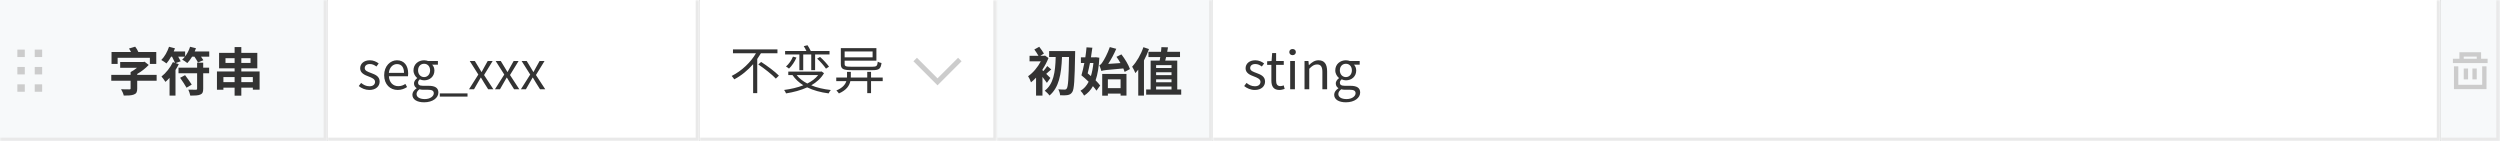 <svg width="672" height="38" viewBox="0 0 672 38" fill="none" xmlns="http://www.w3.org/2000/svg">
<rect x="0" y="0" width="672" height="38" fill="#808080" stroke="none"/>
<mask id="path-1-inside-1_10_221515" fill="white">
<path d="M0 0H88V38H0V0Z"/>
</mask>
<path d="M0 0H88V38H0V0Z" fill="#F7F9FA"/>
<path fill-rule="evenodd" clip-rule="evenodd" d="M4.667 15.334H6.667V13.334H4.667V15.334ZM9.333 15.334H11.333V13.334H9.333V15.334ZM6.667 20H4.667V18H6.667V20ZM9.333 20H11.333V18H9.333V20ZM6.667 24.667H4.667V22.667H6.667V24.667ZM9.333 24.667H11.333V22.667H9.333V24.667Z" fill="#CCCCCC"/>
<path d="M31.618 15.54V17.178H29.98V13.972H35.216C35.048 13.65 34.866 13.314 34.67 13.048L36.336 12.544C36.672 12.964 37.008 13.524 37.19 13.972H42.006V17.178H40.284V15.54H31.618ZM42.104 20.118V21.7H36.882V23.814C36.882 24.71 36.672 25.158 35.986 25.41C35.314 25.676 34.418 25.69 33.27 25.69C33.158 25.186 32.836 24.444 32.542 23.996C33.41 24.024 34.46 24.024 34.74 24.024C35.02 24.024 35.104 23.968 35.104 23.772V21.7H29.91V20.118H35.104V19.376C35.692 19.082 36.28 18.662 36.812 18.228H32.304V16.674H38.492L38.87 16.59L39.976 17.458C39.164 18.312 38.058 19.208 36.882 19.88V20.118H42.104ZM48.418 20.916L49.748 20.202C50.322 20.986 51.148 22.078 51.54 22.736L50.14 23.576C49.776 22.904 49.006 21.756 48.418 20.916ZM54.62 16.842V18.186H56.216V19.698H54.62V23.856C54.62 24.752 54.438 25.172 53.836 25.424C53.262 25.676 52.352 25.704 51.148 25.704C51.064 25.228 50.826 24.542 50.616 24.094C51.442 24.122 52.366 24.136 52.632 24.122C52.898 24.108 52.982 24.052 52.982 23.828V19.698H47.984V18.186H52.982V16.842H54.62ZM52.338 13.832H56.244V15.232H54.032C54.284 15.582 54.522 15.946 54.676 16.184L53.22 16.786C53.024 16.38 52.618 15.764 52.268 15.232H51.638C51.232 15.904 50.798 16.492 50.35 16.954C50.042 16.688 49.356 16.226 48.964 16.016C49.23 15.806 49.468 15.526 49.706 15.232H47.9C48.152 15.694 48.404 16.142 48.572 16.478L47.214 16.954L48.054 17.248C47.802 17.766 47.508 18.298 47.172 18.816V25.704H45.576V20.916C45.212 21.336 44.848 21.686 44.47 22.008C44.26 21.658 43.714 20.902 43.406 20.566C44.596 19.642 45.772 18.172 46.472 16.702L47.046 16.898C46.85 16.45 46.528 15.806 46.248 15.232H45.996C45.604 15.932 45.17 16.562 44.75 17.052C44.428 16.786 43.742 16.338 43.35 16.128C44.218 15.288 44.988 13.902 45.436 12.572L47.032 12.992C46.934 13.258 46.822 13.552 46.696 13.832H49.762V15.162C50.336 14.42 50.812 13.496 51.092 12.572L52.674 12.964C52.576 13.244 52.464 13.538 52.338 13.832ZM64.868 22.078H67.962V20.72H64.868V22.078ZM60.052 22.078H63.062V20.72H60.052V22.078ZM60.612 16.912H63.062V15.652H60.612V16.912ZM67.346 15.652H64.868V16.912H67.346V15.652ZM64.868 19.208H69.782V24.108H67.962V23.562H64.868V25.718H63.062V23.562H60.052V24.122H58.316V19.208H63.062V18.368H58.89V14.21H63.062V12.656H64.868V14.21H69.166V18.368H64.868V19.208Z" fill="#333333"/>
<path d="M88 38V39H89V38H88ZM87 0V38H89V0H87ZM88 37H0V39H88V37Z" fill="#E9E9E9" mask="url(#path-1-inside-1_10_221515)"/>
<mask id="path-5-inside-2_10_221515" fill="white">
<path d="M88 0H188V38H88V0Z"/>
</mask>
<path d="M88 0H188V38H88V0Z" fill="white"/>
<path d="M99.276 24.182C98.198 24.182 97.162 23.734 96.434 23.132L97.064 22.292C97.722 22.824 98.408 23.188 99.318 23.188C100.326 23.188 100.816 22.656 100.816 21.998C100.816 21.228 99.92 20.878 99.08 20.556C98.016 20.164 96.812 19.646 96.812 18.358C96.812 17.154 97.778 16.202 99.43 16.202C100.368 16.202 101.194 16.594 101.796 17.056L101.18 17.882C100.648 17.49 100.116 17.21 99.43 17.21C98.478 17.21 98.044 17.714 98.044 18.302C98.044 19.03 98.87 19.296 99.724 19.618C100.83 20.038 102.048 20.486 102.048 21.928C102.048 23.16 101.068 24.182 99.276 24.182ZM106.903 24.182C104.887 24.182 103.263 22.712 103.263 20.206C103.263 17.742 104.929 16.202 106.693 16.202C108.625 16.202 109.717 17.602 109.717 19.772C109.717 20.052 109.689 20.318 109.661 20.5H104.537C104.621 22.124 105.615 23.16 107.057 23.16C107.799 23.16 108.401 22.936 108.961 22.558L109.423 23.398C108.751 23.832 107.939 24.182 106.903 24.182ZM104.523 19.59H108.597C108.597 18.05 107.897 17.224 106.707 17.224C105.629 17.224 104.677 18.092 104.523 19.59ZM114 27.5C112.138 27.5 110.85 26.772 110.85 25.456C110.85 24.812 111.27 24.196 111.984 23.734V23.678C111.578 23.44 111.284 23.034 111.284 22.432C111.284 21.802 111.746 21.298 112.138 21.018V20.962C111.634 20.556 111.144 19.828 111.144 18.918C111.144 17.252 112.46 16.202 114 16.202C114.42 16.202 114.798 16.3 115.064 16.398H117.71V17.378H116.156C116.52 17.728 116.772 18.288 116.772 18.946C116.772 20.57 115.54 21.592 114 21.592C113.622 21.592 113.202 21.494 112.866 21.326C112.586 21.564 112.376 21.816 112.376 22.236C112.376 22.726 112.684 23.062 113.706 23.062H115.19C116.954 23.062 117.836 23.622 117.836 24.868C117.836 26.282 116.352 27.5 114 27.5ZM114 20.724C114.868 20.724 115.61 20.024 115.61 18.918C115.61 17.812 114.896 17.14 114 17.14C113.104 17.14 112.376 17.798 112.376 18.918C112.376 20.024 113.118 20.724 114 20.724ZM114.182 26.632C115.638 26.632 116.604 25.862 116.604 25.064C116.604 24.364 116.058 24.126 115.05 24.126H113.734C113.454 24.126 113.09 24.084 112.754 24C112.208 24.392 111.97 24.84 111.97 25.288C111.97 26.1 112.796 26.632 114.182 26.632ZM118.221 25.96V25.106H125.669V25.96H118.221ZM126.069 24L128.575 20.038L126.265 16.398H127.637L128.659 18.078C128.897 18.498 129.163 18.918 129.415 19.338H129.471C129.709 18.918 129.933 18.498 130.157 18.078L131.095 16.398H132.425L130.115 20.164L132.621 24H131.221L130.101 22.222C129.849 21.76 129.569 21.298 129.289 20.864H129.219C128.953 21.298 128.701 21.76 128.435 22.222L127.413 24H126.069ZM133.042 24L135.548 20.038L133.238 16.398H134.61L135.632 18.078C135.87 18.498 136.136 18.918 136.388 19.338H136.444C136.682 18.918 136.906 18.498 137.13 18.078L138.068 16.398H139.398L137.088 20.164L139.594 24H138.194L137.074 22.222C136.822 21.76 136.542 21.298 136.262 20.864H136.192C135.926 21.298 135.674 21.76 135.408 22.222L134.386 24H133.042ZM140.015 24L142.521 20.038L140.211 16.398H141.583L142.605 18.078C142.843 18.498 143.109 18.918 143.361 19.338H143.417C143.655 18.918 143.879 18.498 144.103 18.078L145.041 16.398H146.371L144.061 20.164L146.567 24H145.167L144.047 22.222C143.795 21.76 143.515 21.298 143.235 20.864H143.165C142.899 21.298 142.647 21.76 142.381 22.222L141.359 24H140.015Z" fill="#333333"/>
<path d="M188 38V39H189V38H188ZM187 0V38H189V0H187ZM188 37H88V39H188V37Z" fill="#E9E9E9" mask="url(#path-5-inside-2_10_221515)"/>
<mask id="path-8-inside-3_10_221515" fill="white">
<path d="M188 0H268V38H188V0Z"/>
</mask>
<path d="M188 0H268V38H188V0Z" fill="white"/>
<path d="M208.978 14.312H204.54C204.232 14.83 203.896 15.334 203.546 15.852V25.036H202.44V17.252C201.026 18.862 199.318 20.304 197.372 21.326C197.218 21.06 196.882 20.654 196.672 20.416C199.43 19.03 201.824 16.706 203.21 14.312H197.022V13.276H208.978V14.312ZM203.826 17.322L204.596 16.65C206.22 17.7 208.348 19.268 209.37 20.332L208.544 21.13C207.55 20.066 205.478 18.414 203.826 17.322ZM214.872 18.862V14.634H211.036V13.71H216.762C216.58 13.304 216.314 12.8 216.048 12.408L217.056 12.156C217.378 12.632 217.742 13.276 217.938 13.71H222.978V14.634H219.1V18.848H218.064V14.634H215.908V18.862H214.872ZM219.646 15.754L220.43 15.306C221.326 16.09 222.348 17.21 222.838 17.924L222.026 18.456C221.522 17.7 220.5 16.538 219.646 15.754ZM213.15 15.222L214.088 15.474C213.626 16.594 212.842 17.714 212.086 18.442C211.904 18.274 211.512 18.008 211.274 17.882C212.044 17.21 212.744 16.23 213.15 15.222ZM219.926 20.178H214.144C214.858 21.088 215.824 21.844 217 22.446C218.204 21.858 219.198 21.116 219.926 20.178ZM220.822 19.198L221.494 19.674C220.696 21.046 219.492 22.11 218.064 22.936C219.576 23.566 221.368 23.972 223.328 24.196C223.104 24.42 222.866 24.826 222.74 25.106C220.57 24.826 218.624 24.294 216.972 23.482C215.25 24.28 213.276 24.784 211.288 25.106C211.19 24.84 210.952 24.406 210.77 24.182C212.59 23.944 214.382 23.538 215.936 22.922C214.746 22.18 213.766 21.27 213.024 20.178H211.89V19.254H220.64L220.822 19.198ZM234.556 13.836H227.038V15.418H234.556V13.836ZM234.514 18.862H228.956C226.674 18.862 226.016 18.568 226.016 17.21V12.94H235.578V16.314H227.038V17.196C227.038 17.798 227.318 17.938 228.886 17.938H234.486C235.634 17.938 235.83 17.728 235.942 16.58C236.208 16.748 236.628 16.888 236.95 16.93C236.74 18.484 236.334 18.862 234.514 18.862ZM237.272 20.85V21.802H234.136V25.036H233.114V21.802H228.578C228.326 22.992 227.57 24.21 225.498 25.12C225.358 24.882 225.036 24.518 224.812 24.322C226.52 23.608 227.22 22.698 227.5 21.802H224.784V20.85H227.668C227.682 20.696 227.682 20.556 227.682 20.43V19.31H228.704V20.458C228.704 20.584 228.704 20.71 228.69 20.85H233.114V19.324H234.136V20.85H237.272Z" fill="#333333"/>
<path fill-rule="evenodd" clip-rule="evenodd" d="M245.529 16.472L246.472 15.529L252 21.057L257.529 15.529L258.472 16.472L252 22.943L245.529 16.472Z" fill="#CCCCCC"/>
<path d="M268 38V39H269V38H268ZM267 0V38H269V0H267ZM268 37H188V39H268V37Z" fill="#E9E9E9" mask="url(#path-8-inside-3_10_221515)"/>
<mask id="path-12-inside-4_10_221515" fill="white">
<path d="M268 0H326V38H268V0Z"/>
</mask>
<path d="M268 0H326V38H268V0Z" fill="#F7F9FA"/>
<path d="M282.342 20.958L281.404 22.274C281.124 21.854 280.676 21.266 280.214 20.678V25.704H278.492V20.874C278.044 21.35 277.582 21.784 277.134 22.134C276.994 21.672 276.588 20.804 276.35 20.482C277.652 19.614 278.954 18.06 279.766 16.492H276.742V14.994H279.136C278.856 14.476 278.394 13.818 278.03 13.3L279.346 12.572C279.794 13.146 280.326 13.902 280.606 14.392L279.654 14.994H280.676L280.9 14.938L281.838 15.596C281.418 16.646 280.858 17.71 280.214 18.69V18.9L280.452 19.11C280.802 18.718 281.25 18.144 281.502 17.752L282.58 18.662C282.062 19.068 281.614 19.516 281.222 19.852C281.712 20.3 282.16 20.762 282.342 20.958ZM282.006 13.72H289.006C289.006 13.72 288.992 14.336 288.992 14.532C288.866 21.588 288.74 23.996 288.222 24.752C287.872 25.284 287.508 25.452 286.99 25.55C286.472 25.648 285.716 25.634 284.96 25.606C284.932 25.158 284.736 24.472 284.47 24.01C285.212 24.08 285.87 24.08 286.206 24.08C286.43 24.08 286.584 24.024 286.724 23.814C287.116 23.338 287.256 21.07 287.354 15.33H285.464C285.282 20.104 284.624 23.52 282.104 25.676C281.908 25.354 281.208 24.668 280.83 24.374C283.154 22.624 283.672 19.502 283.77 15.33H282.006V13.72ZM293.906 16.94H292.982C292.8 17.92 292.576 18.872 292.366 19.712C292.66 19.95 292.954 20.202 293.234 20.454C293.556 19.418 293.78 18.256 293.906 16.94ZM294.55 15.386L295.502 15.512C295.376 18.004 295.054 19.992 294.494 21.588C294.984 22.092 295.432 22.568 295.726 22.988L294.732 24.374C294.508 24.01 294.172 23.59 293.78 23.156C293.178 24.248 292.394 25.06 291.414 25.704C291.204 25.298 290.77 24.696 290.434 24.388C291.358 23.884 292.072 23.058 292.632 21.98C291.988 21.35 291.316 20.748 290.686 20.244C290.952 19.348 291.232 18.186 291.47 16.94H290.546V15.414H291.736C291.876 14.49 291.988 13.566 292.058 12.726L293.626 12.824C293.528 13.636 293.402 14.532 293.248 15.414H294.27L294.55 15.386ZM303.734 18.564L302.306 19.334C302.222 19.054 302.082 18.732 301.956 18.396C297.28 18.802 296.566 18.872 296.048 19.082C295.95 18.76 295.698 17.962 295.502 17.528C295.81 17.444 296.062 17.164 296.384 16.66C296.734 16.184 297.728 14.392 298.316 12.656L300.052 13.118C299.45 14.546 298.652 16.002 297.882 17.178L301.186 16.954C300.85 16.352 300.472 15.778 300.108 15.274L301.438 14.616C302.39 15.834 303.342 17.444 303.734 18.564ZM301.214 21.322H297.798V23.688H301.214V21.322ZM296.272 25.718V19.866H302.796V25.704H301.214V25.158H297.798V25.718H296.272ZM307.346 12.684L308.844 13.188C308.494 14.21 308.018 15.246 307.5 16.24V25.704H305.96V18.718C305.708 19.04 305.442 19.362 305.19 19.656C305.05 19.25 304.602 18.34 304.322 17.92C305.526 16.646 306.674 14.672 307.346 12.684ZM310.762 23.268V24.052H314.906V23.268H310.762ZM314.906 17.514H310.762V18.284H314.906V17.514ZM314.906 21.322H310.762V22.12H314.906V21.322ZM314.906 20.202V19.432H310.762V20.202H314.906ZM316.446 24.052H317.51V25.452H308.088V24.052H309.292V16.296H311.714C311.77 16.002 311.826 15.68 311.882 15.344H308.704V13.916H312.078C312.12 13.468 312.162 13.062 312.19 12.67L313.954 12.726C313.898 13.118 313.814 13.51 313.744 13.916H317.188V15.344H313.45C313.366 15.694 313.296 16.002 313.212 16.296H316.446V24.052Z" fill="#333333"/>
<path d="M326 38V39H327V38H326ZM325 0V38H327V0H325ZM326 37H268V39H326V37Z" fill="#E9E9E9" mask="url(#path-12-inside-4_10_221515)"/>
<mask id="path-15-inside-5_10_221515" fill="white">
<path d="M326 0H656V38H326V0Z"/>
</mask>
<path d="M326 0H656V38H326V0Z" fill="white"/>
<path d="M337.276 24.182C336.198 24.182 335.162 23.734 334.434 23.132L335.064 22.292C335.722 22.824 336.408 23.188 337.318 23.188C338.326 23.188 338.816 22.656 338.816 21.998C338.816 21.228 337.92 20.878 337.08 20.556C336.016 20.164 334.812 19.646 334.812 18.358C334.812 17.154 335.778 16.202 337.43 16.202C338.368 16.202 339.194 16.594 339.796 17.056L339.18 17.882C338.648 17.49 338.116 17.21 337.43 17.21C336.478 17.21 336.044 17.714 336.044 18.302C336.044 19.03 336.87 19.296 337.724 19.618C338.83 20.038 340.048 20.486 340.048 21.928C340.048 23.16 339.068 24.182 337.276 24.182ZM343.916 24.182C342.292 24.182 341.746 23.174 341.746 21.648V17.434H340.612V16.468L341.802 16.398L341.956 14.27H343.02V16.398H345.078V17.434H343.02V21.676C343.02 22.614 343.314 23.146 344.196 23.146C344.462 23.146 344.812 23.048 345.064 22.95L345.316 23.902C344.882 24.042 344.378 24.182 343.916 24.182ZM346.8 24V16.398H348.074V24H346.8ZM347.444 14.83C346.94 14.83 346.562 14.48 346.562 14.004C346.562 13.486 346.94 13.178 347.444 13.178C347.948 13.178 348.326 13.486 348.326 14.004C348.326 14.48 347.948 14.83 347.444 14.83ZM350.655 24V16.398H351.705L351.817 17.49H351.859C352.587 16.776 353.371 16.202 354.407 16.202C356.003 16.202 356.731 17.238 356.731 19.184V24H355.457V19.352C355.457 17.924 355.023 17.322 354.015 17.322C353.231 17.322 352.699 17.714 351.929 18.484V24H350.655ZM361.776 27.5C359.914 27.5 358.626 26.772 358.626 25.456C358.626 24.812 359.046 24.196 359.76 23.734V23.678C359.354 23.44 359.06 23.034 359.06 22.432C359.06 21.802 359.522 21.298 359.914 21.018V20.962C359.41 20.556 358.92 19.828 358.92 18.918C358.92 17.252 360.236 16.202 361.776 16.202C362.196 16.202 362.574 16.3 362.84 16.398H365.486V17.378H363.932C364.296 17.728 364.548 18.288 364.548 18.946C364.548 20.57 363.316 21.592 361.776 21.592C361.398 21.592 360.978 21.494 360.642 21.326C360.362 21.564 360.152 21.816 360.152 22.236C360.152 22.726 360.46 23.062 361.482 23.062H362.966C364.73 23.062 365.612 23.622 365.612 24.868C365.612 26.282 364.128 27.5 361.776 27.5ZM361.776 20.724C362.644 20.724 363.386 20.024 363.386 18.918C363.386 17.812 362.672 17.14 361.776 17.14C360.88 17.14 360.152 17.798 360.152 18.918C360.152 20.024 360.894 20.724 361.776 20.724ZM361.958 26.632C363.414 26.632 364.38 25.862 364.38 25.064C364.38 24.364 363.834 24.126 362.826 24.126H361.51C361.23 24.126 360.866 24.084 360.53 24C359.984 24.392 359.746 24.84 359.746 25.288C359.746 26.1 360.572 26.632 361.958 26.632Z" fill="#333333"/>
<path d="M656 38V39H657V38H656ZM655 0V38H657V0H655ZM656 37H326V39H656V37Z" fill="#E9E9E9" mask="url(#path-15-inside-5_10_221515)"/>
<mask id="path-18-inside-6_10_221515" fill="white">
<path d="M656 0H672V38H656V0Z"/>
</mask>
<path d="M656 0H672V38H656V0Z" fill="#F7F9FA"/>
<path fill-rule="evenodd" clip-rule="evenodd" d="M666.917 14.041H661.083V15.791H659.333V16.958H668.667V15.791H666.917V14.041ZM665.75 15.791V15.208H662.25V15.791H665.75ZM659.625 17.833H660.792V22.791H667.208V17.833H668.375V23.958H659.625V17.833ZM665.75 18.416V21.333H664.583V18.416H665.75ZM663.417 21.333V18.416H662.25V21.333H663.417Z" fill="#CCCCCC"/>
<path d="M672 38V39H673V38H672ZM671 0V38H673V0H671ZM672 37H656V39H672V37Z" fill="#E9E9E9" mask="url(#path-18-inside-6_10_221515)"/>
</svg>
